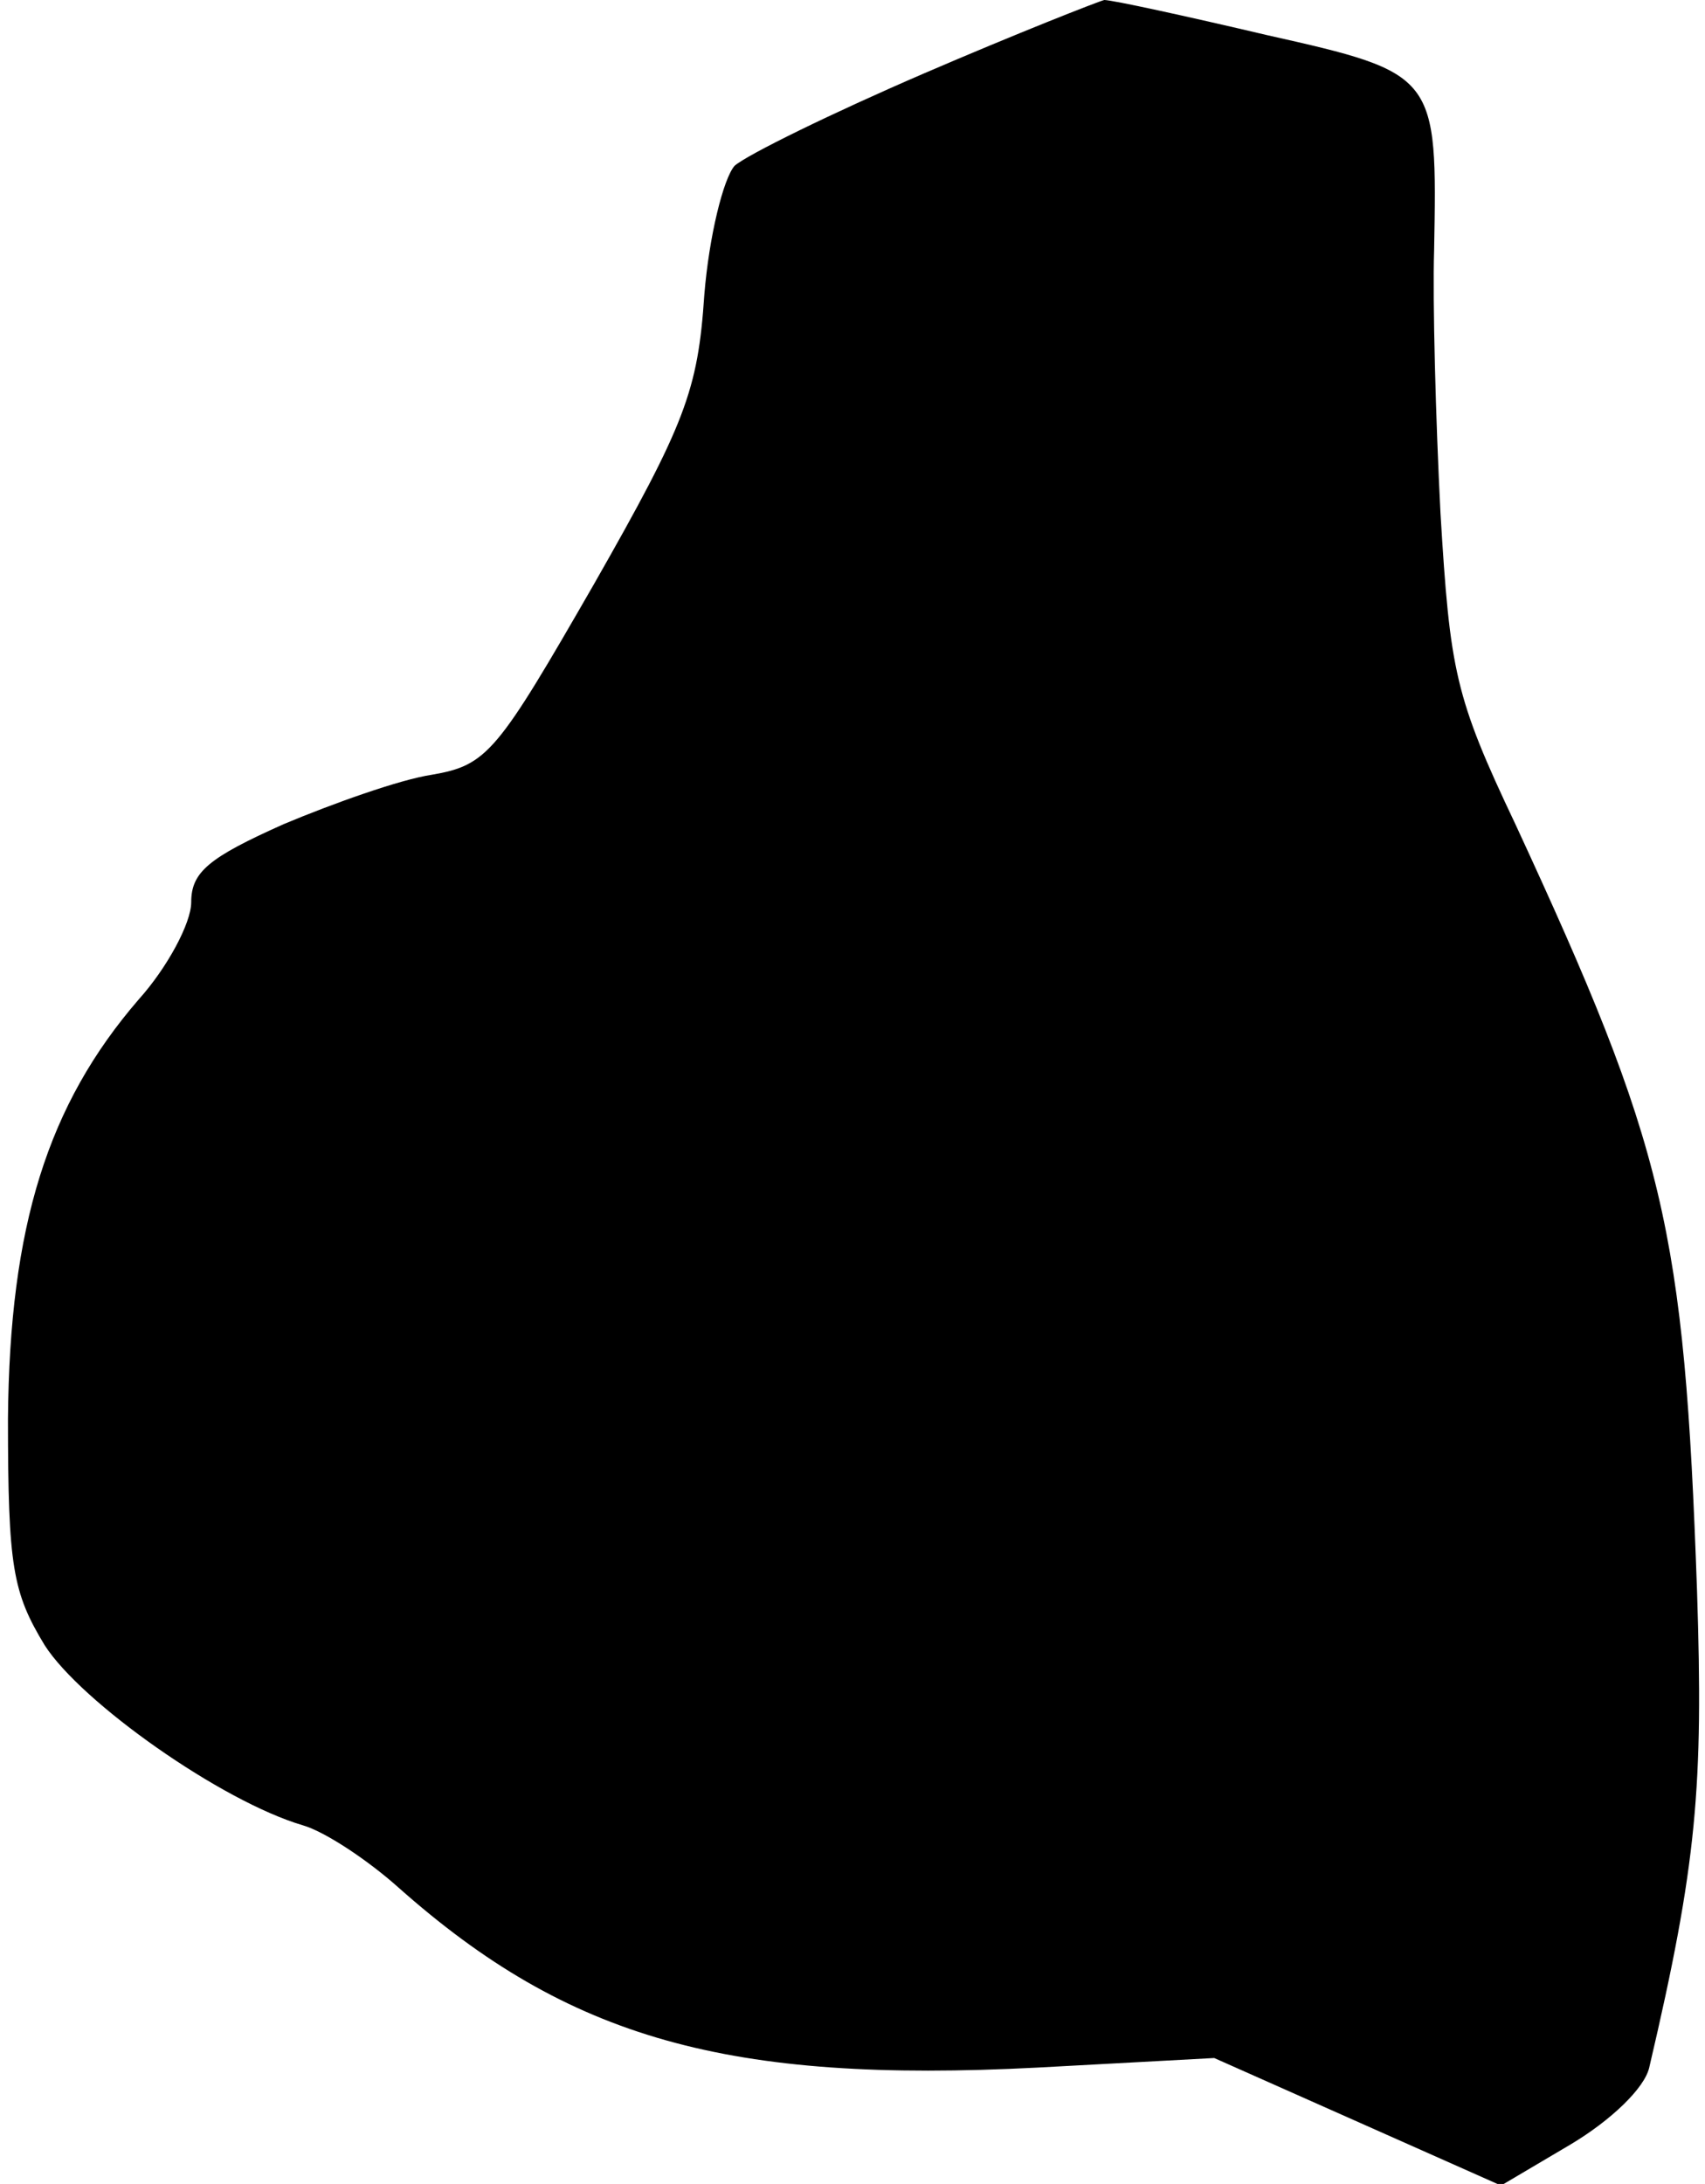 <?xml version="1.0" standalone="no"?>
<!DOCTYPE svg PUBLIC "-//W3C//DTD SVG 20010904//EN"
 "http://www.w3.org/TR/2001/REC-SVG-20010904/DTD/svg10.dtd">
<svg version="1.0" xmlns="http://www.w3.org/2000/svg"
 width="107pt" height="137pt" viewBox="0 0 107 137"
 preserveAspectRatio="xMidYMid meet">
<g transform="translate(0,137) scale(0.1,-0.1)"
fill="#000000" stroke="none">
<path fill="#000000" stroke="none" d="M580 1324 c-58 -25 -111 -51 -119 -58
-7 -8 -16 -44 -19 -81 -4 -60 -12 -81 -69 -181 -61 -106 -67 -114 -102 -120
-20 -3 -62 -18 -93 -31 -47 -21 -58 -30 -58 -49 0 -13 -15 -41 -33 -61 -57
-66 -81 -142 -82 -263 0 -93 3 -109 23 -142 23 -36 111 -98 162 -113 14 -4 41
-22 60 -39 107 -95 207 -123 401 -113 l111 6 90 -40 90 -40 44 26 c25 15 46
35 49 48 30 128 34 176 30 299 -8 228 -20 278 -114 481 -38 80 -41 96 -47 195
-3 59 -5 133 -4 165 2 110 2 111 -105 135 -51 12 -97 22 -102 22 -4 -1 -55
-21 -113 -46z"/>
</g>
</svg>
